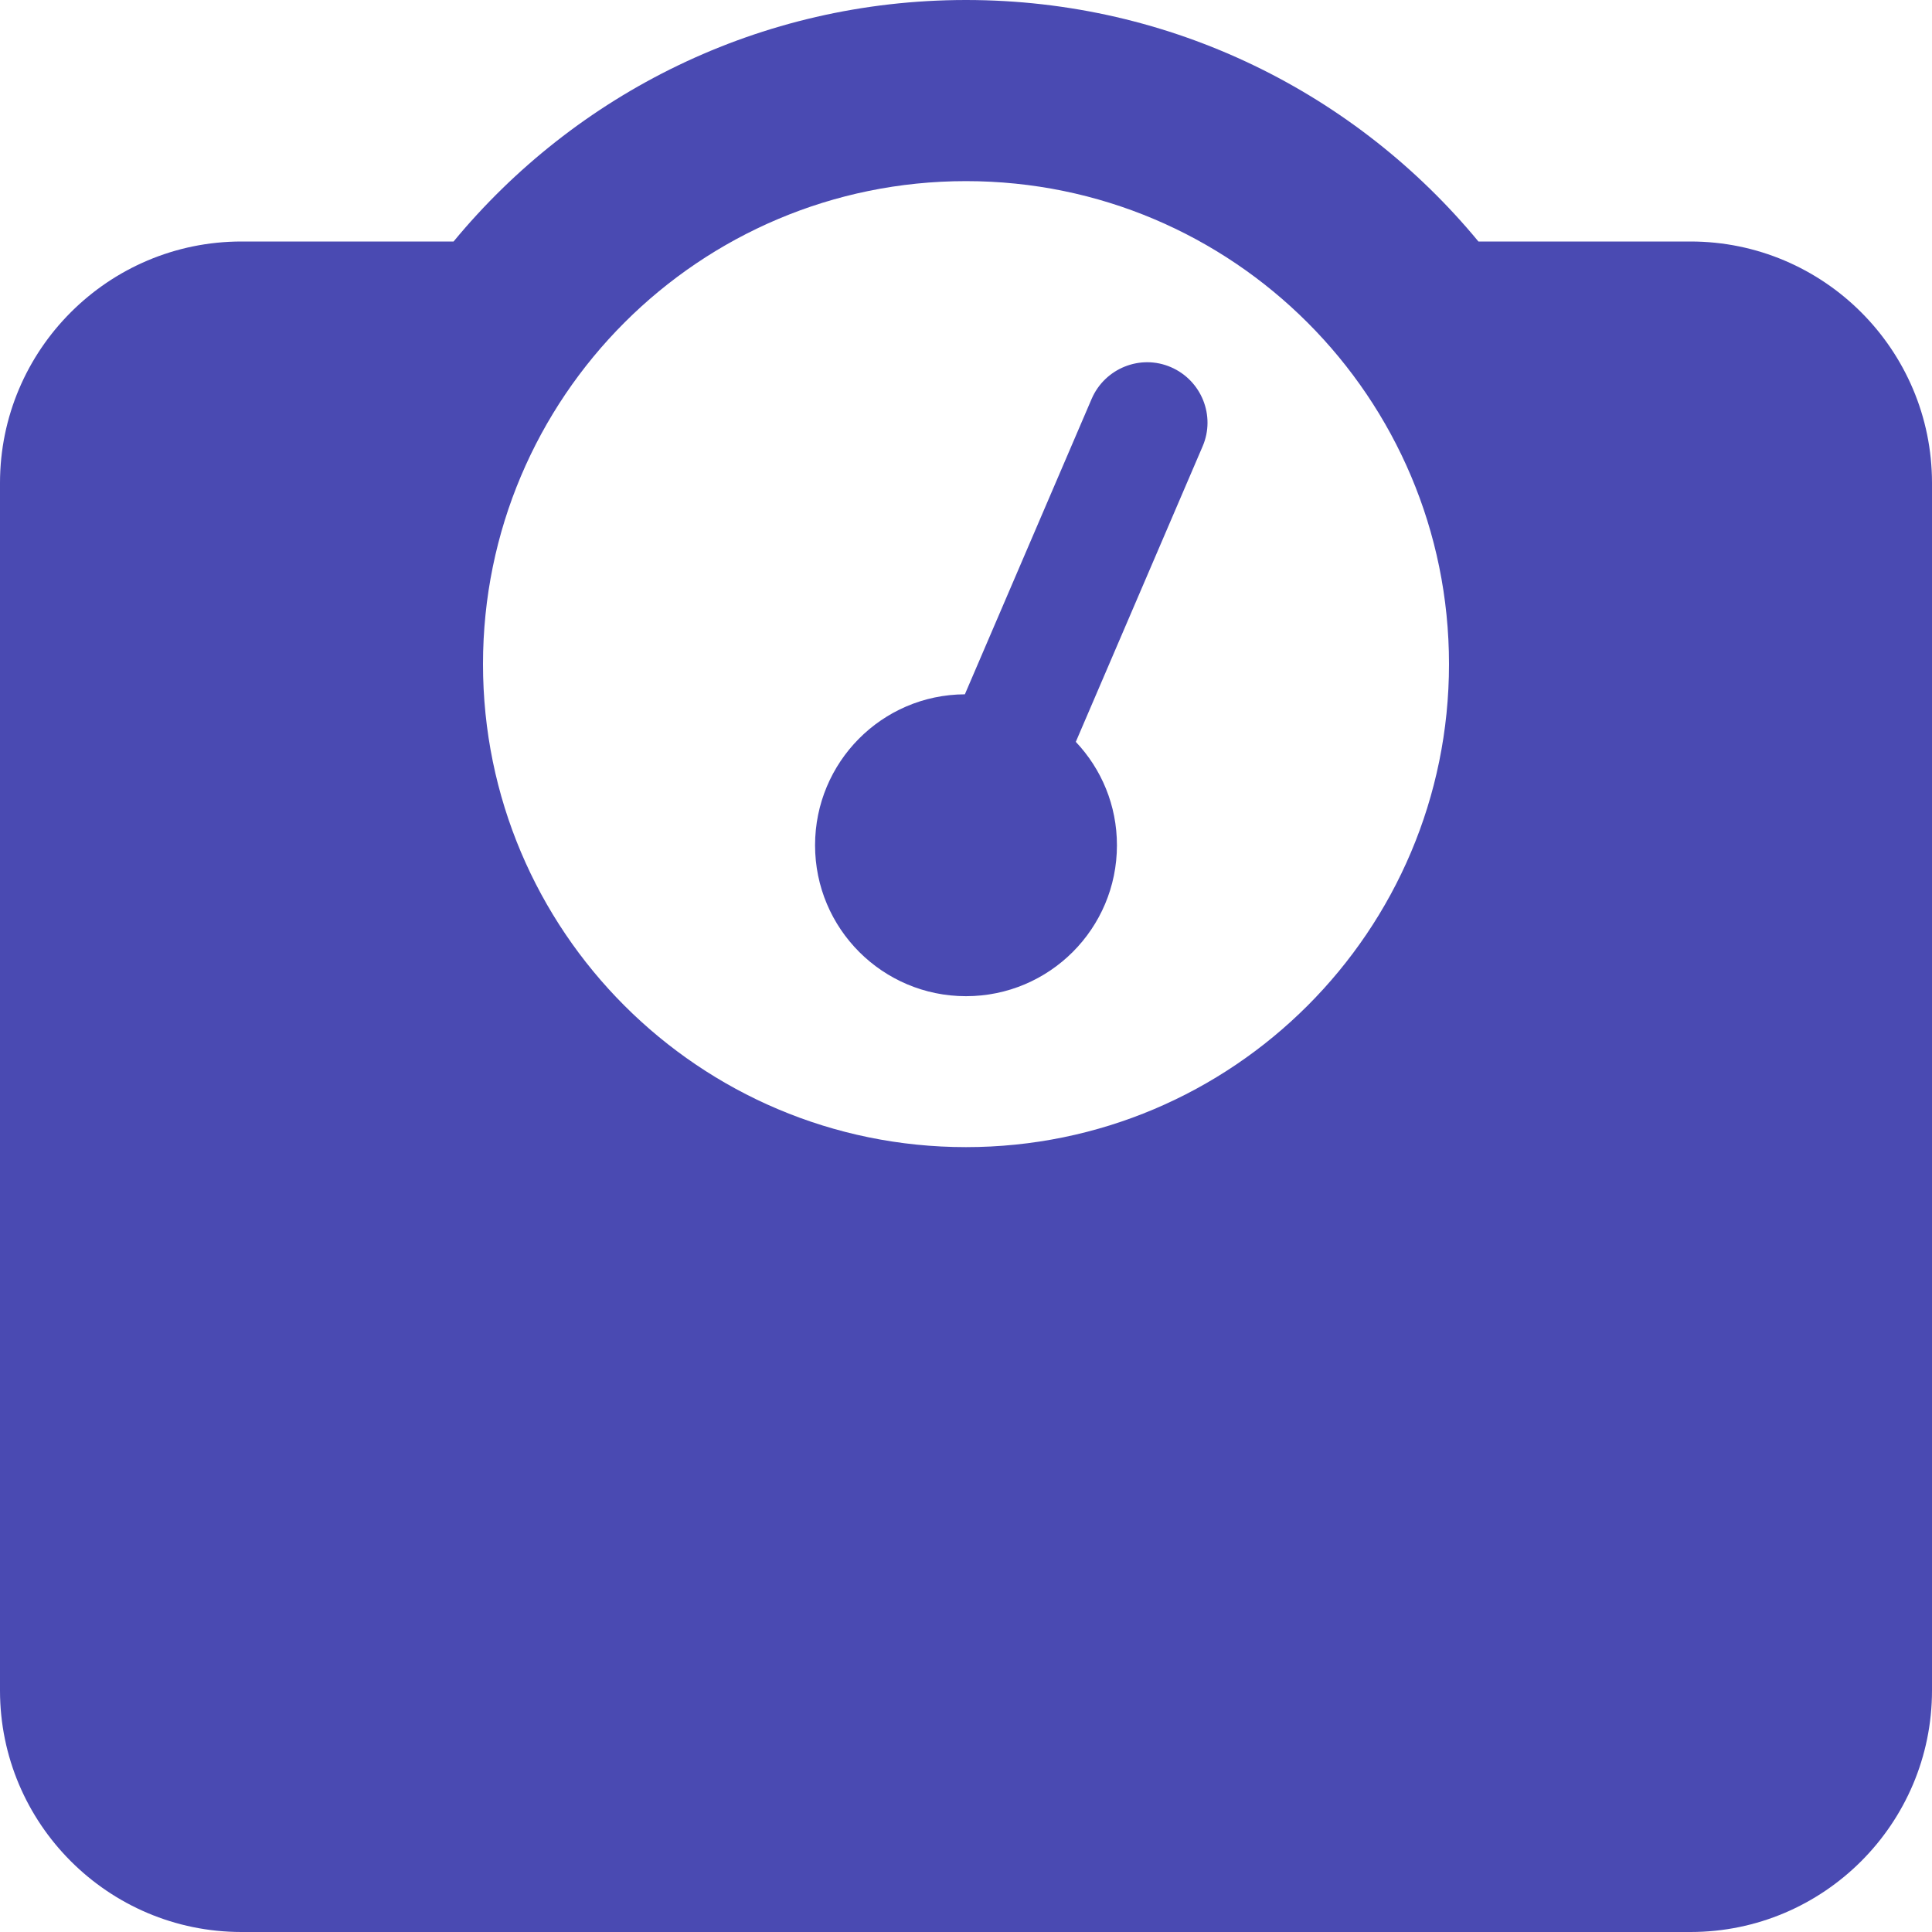 <svg xmlns="http://www.w3.org/2000/svg" viewBox="0 0 512 512"><!--! Font Awesome Pro 6.2.1 by @fontawesome - https://fontawesome.com License - https://fontawesome.com/license (Commercial License) Copyright 2022 Fonticons, Inc. --><path fill="#4a4ab2" d="M384 176c0 70.7-57.3 128-128 128s-128-57.3-128-128s57.3-128 128-128s128 57.3 128 128zm7.8-112C359.5 24.9 310.7 0 256 0S152.5 24.9 120.2 64H64C28.7 64 0 92.7 0 128V448c0 35.3 28.7 64 64 64H448c35.3 0 64-28.7 64-64V128c0-35.3-28.7-64-64-64H391.8zM296 224c0-10.6-4.1-20.2-10.9-27.4l33.6-78.3c3.5-8.1-.3-17.5-8.4-21s-17.5 .3-21 8.4L255.7 184c-22 .1-39.7 18-39.7 40c0 22.1 17.9 40 40 40s40-17.9 40-40z"/></svg>